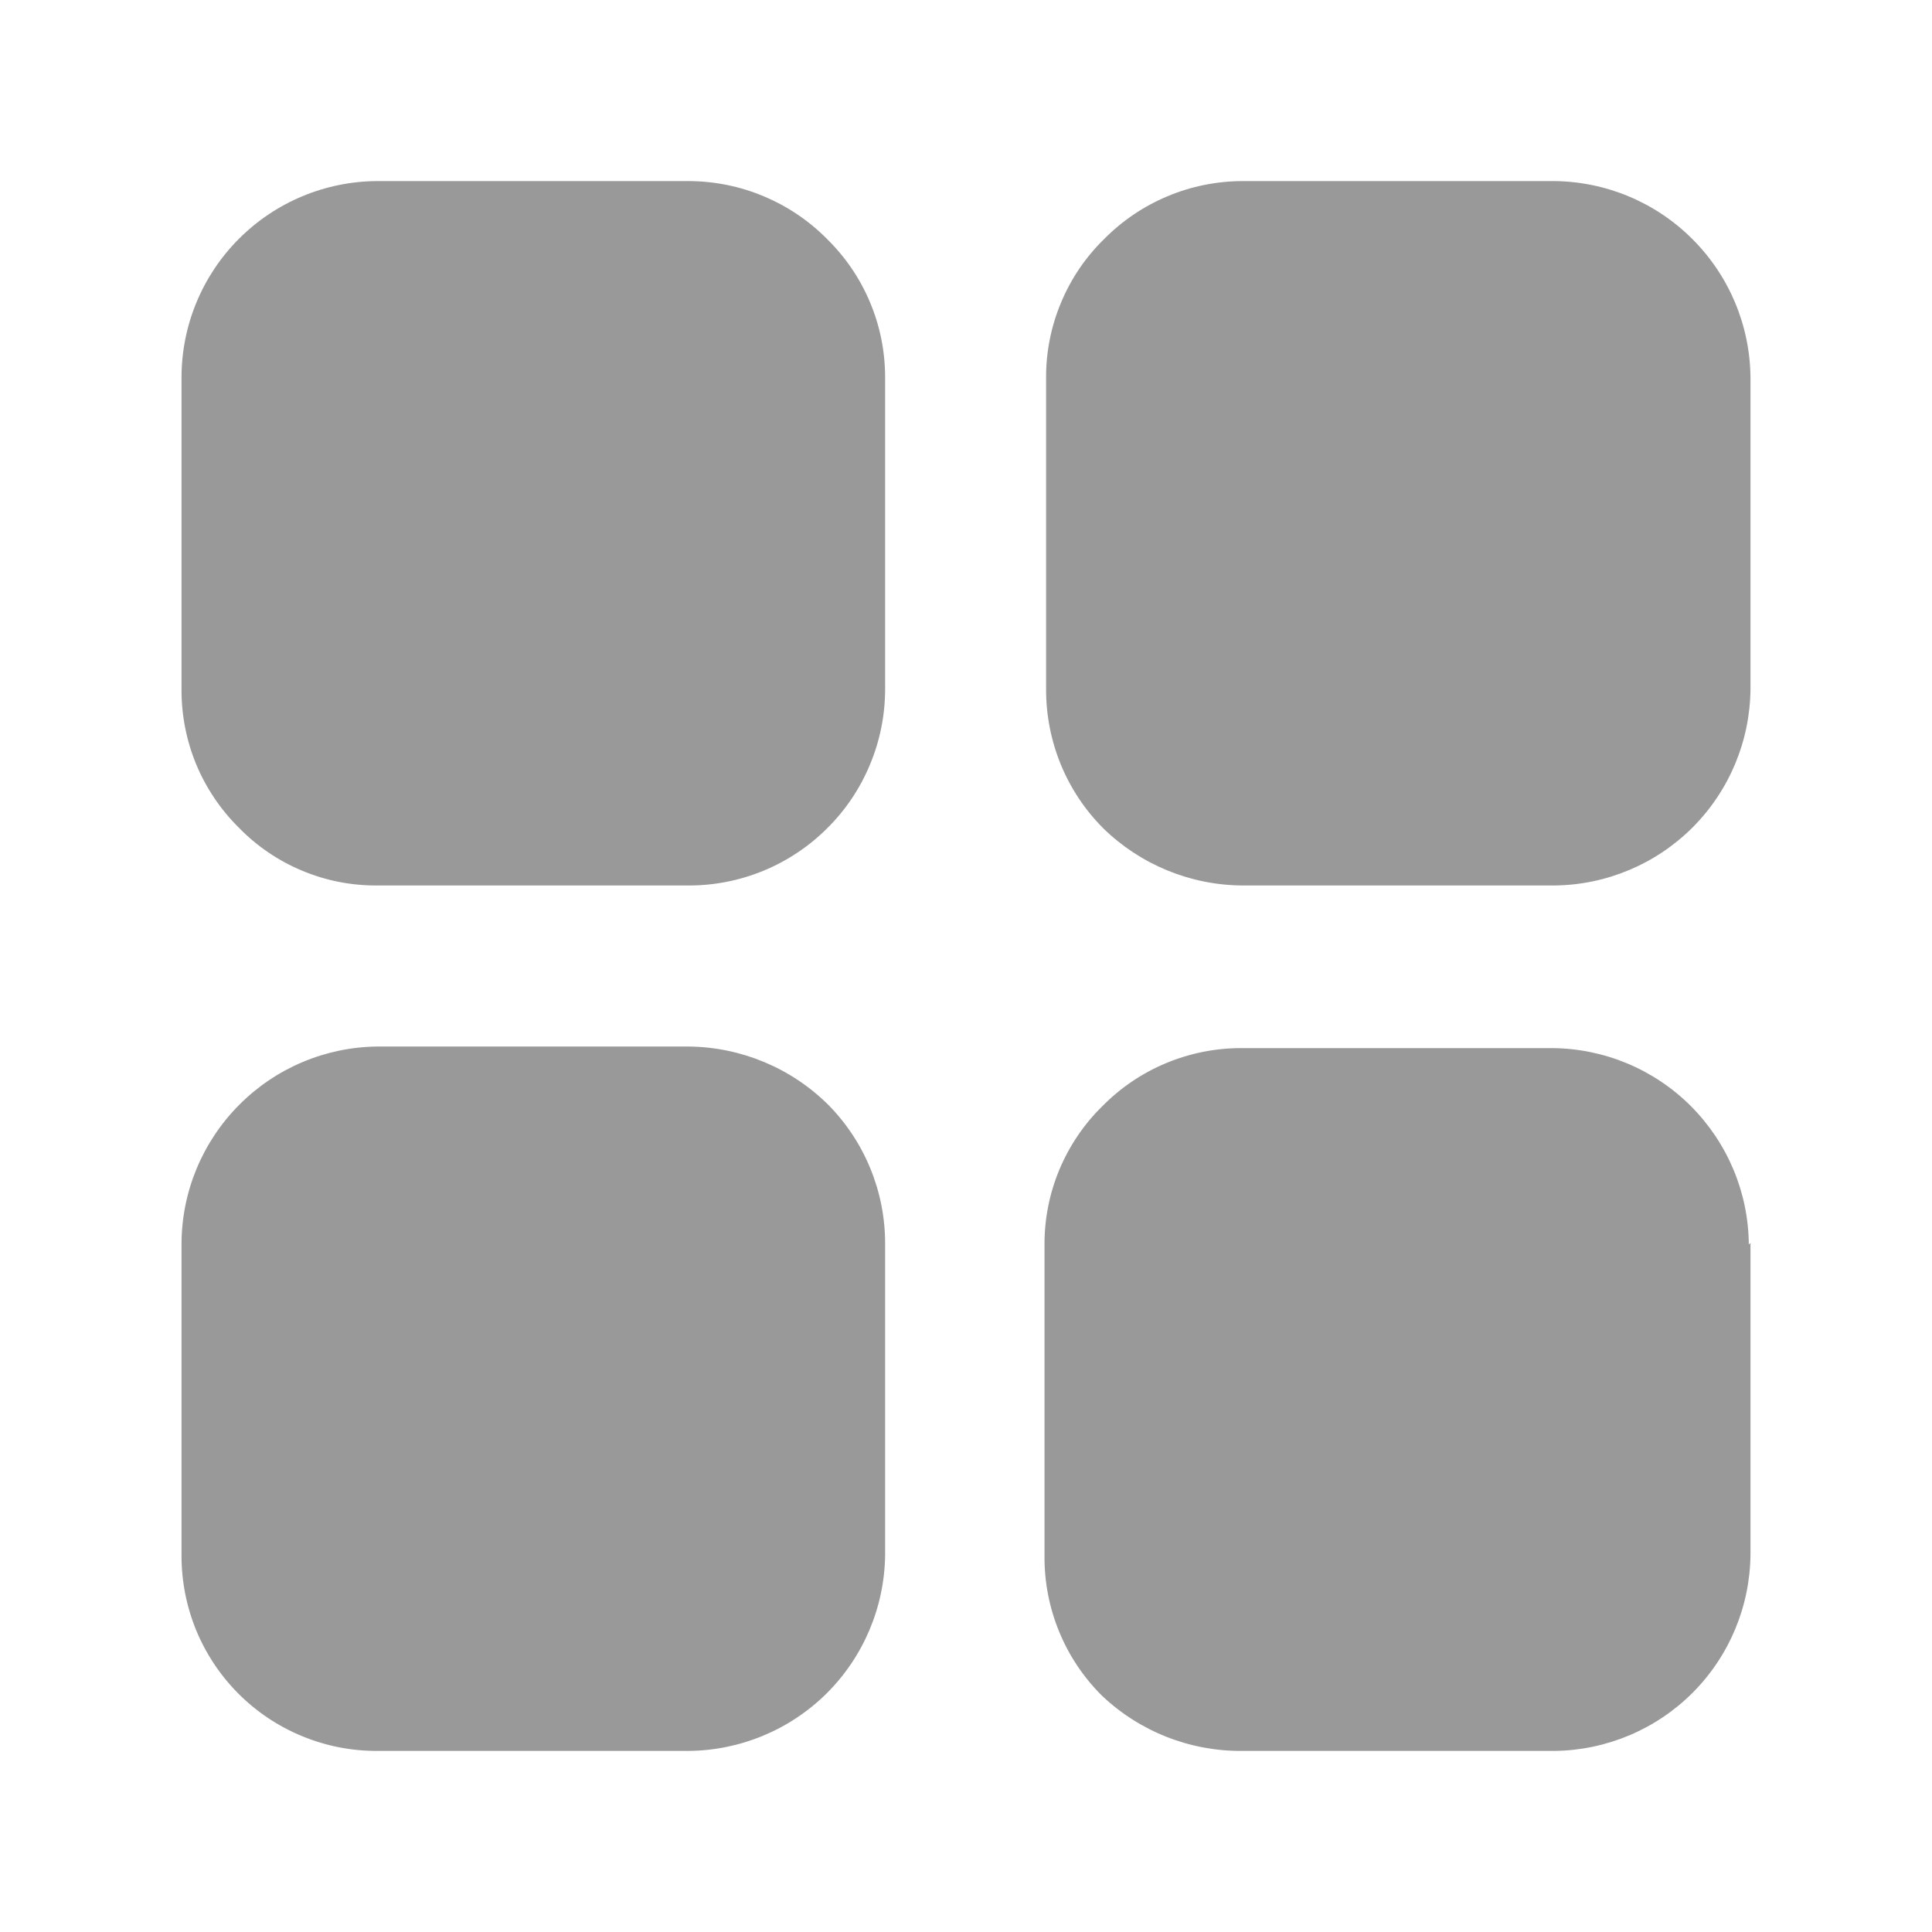 <svg width="22" height="22" viewBox="0 0 22 22" fill="none" xmlns="http://www.w3.org/2000/svg">
<path d="M10.079 4.29V7.847C10.079 8.141 10.021 8.433 9.907 8.705C9.795 8.977 9.629 9.224 9.42 9.431C9.212 9.639 8.964 9.804 8.692 9.916C8.419 10.028 8.127 10.085 7.833 10.083H4.294C4.001 10.085 3.71 10.028 3.439 9.914C3.168 9.801 2.923 9.634 2.718 9.423C2.51 9.217 2.345 8.971 2.233 8.701C2.122 8.43 2.065 8.14 2.067 7.847V4.299C2.067 3.708 2.301 3.14 2.719 2.721C3.136 2.302 3.703 2.065 4.294 2.062H7.842C8.135 2.063 8.426 2.121 8.696 2.235C8.967 2.348 9.213 2.514 9.419 2.723C9.627 2.927 9.793 3.171 9.906 3.44C10.02 3.709 10.078 3.998 10.079 4.29ZM19.933 4.299V7.847C19.928 8.437 19.692 9.002 19.276 9.42C18.859 9.838 18.295 10.076 17.705 10.083H14.149C13.556 10.08 12.987 9.846 12.563 9.432C12.355 9.224 12.191 8.977 12.079 8.704C11.968 8.432 11.911 8.141 11.912 7.847V4.299C11.911 4.006 11.969 3.715 12.083 3.444C12.196 3.173 12.362 2.928 12.572 2.723C12.778 2.514 13.024 2.348 13.294 2.235C13.565 2.121 13.855 2.063 14.149 2.062H17.696C18.288 2.067 18.854 2.304 19.272 2.723C19.691 3.141 19.928 3.707 19.933 4.299ZM19.933 14.153V17.701C19.928 18.291 19.692 18.856 19.276 19.274C18.859 19.692 18.295 19.93 17.705 19.938H14.149C13.552 19.944 12.976 19.717 12.544 19.305C12.336 19.097 12.171 18.85 12.06 18.578C11.948 18.305 11.892 18.014 11.894 17.719V14.172C11.893 13.878 11.951 13.587 12.064 13.317C12.178 13.046 12.344 12.8 12.554 12.595C12.76 12.386 13.005 12.22 13.276 12.107C13.546 11.994 13.837 11.935 14.13 11.935H17.678C18.27 11.94 18.836 12.177 19.254 12.595C19.672 13.014 19.91 13.58 19.914 14.172L19.933 14.153ZM10.079 14.162V17.71C10.071 18.302 9.832 18.867 9.412 19.284C8.992 19.7 8.425 19.935 7.833 19.938H4.294C4.002 19.939 3.711 19.882 3.441 19.77C3.17 19.659 2.924 19.495 2.717 19.288C2.51 19.081 2.346 18.835 2.234 18.564C2.123 18.293 2.066 18.003 2.067 17.71V14.162C2.069 13.571 2.304 13.004 2.721 12.584C3.138 12.163 3.703 11.924 4.294 11.917H7.842C8.436 11.923 9.005 12.159 9.428 12.577C9.846 12.998 10.08 13.569 10.079 14.162Z" fill="#999999"/>
</svg>
